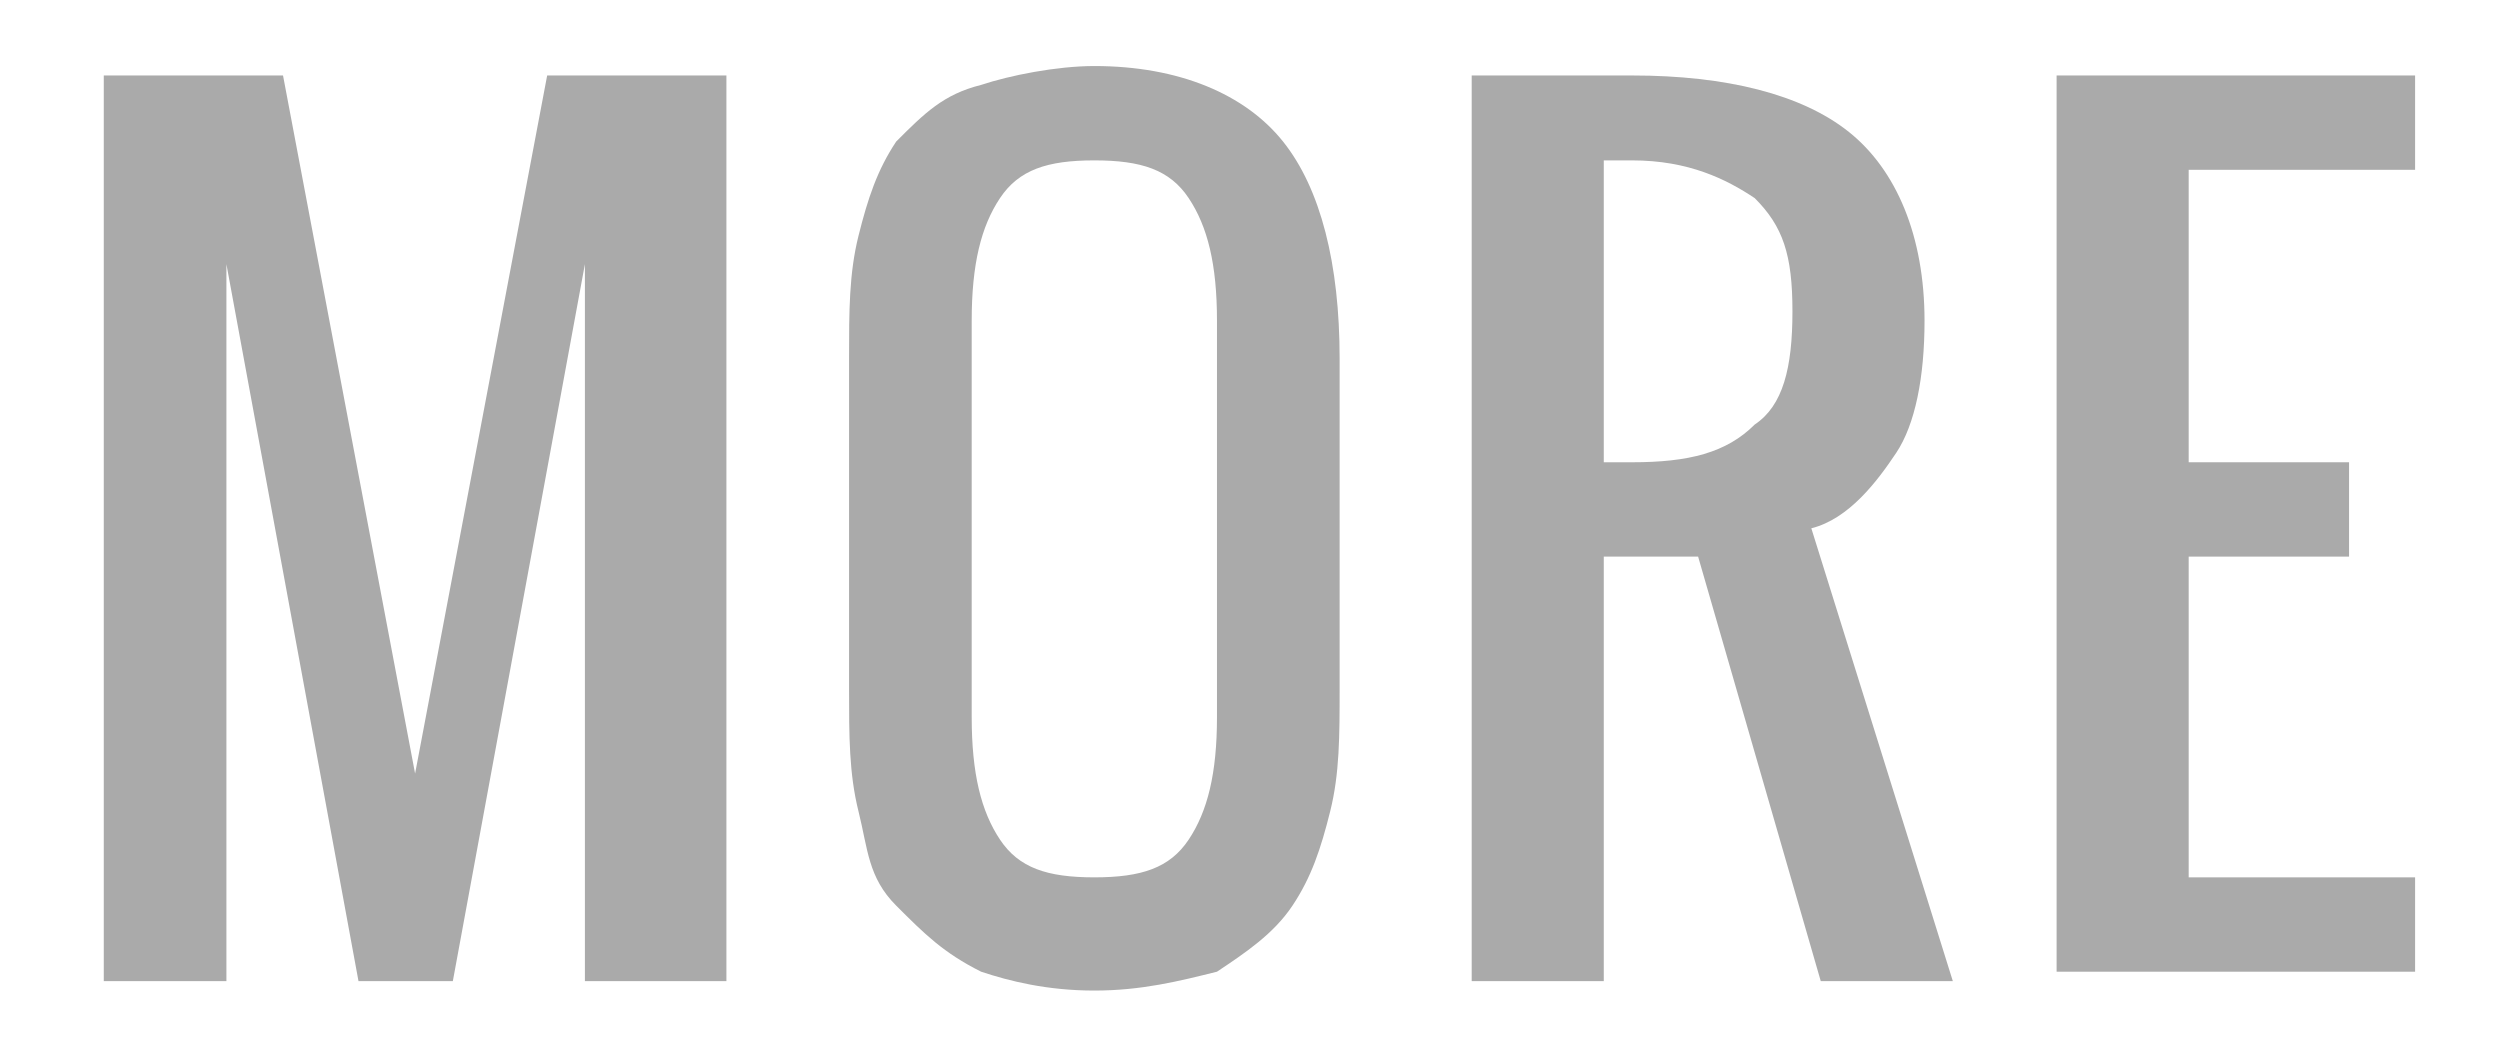 <?xml version="1.0" encoding="utf-8"?>
<!-- Generator: Adobe Illustrator 19.1.0, SVG Export Plug-In . SVG Version: 6.00 Build 0)  -->
<svg version="1.1" id="Layer_1" xmlns="http://www.w3.org/2000/svg" xmlns:xlink="http://www.w3.org/1999/xlink" x="0px" y="0px"
	 viewBox="0 0 26.5 11.1" style="enable-background:new 0 0 26.5 11.1;" xml:space="preserve">
<style type="text/css">
	.st0{fill:#AAAAAA;}
</style>
<g>
	<path class="st0" d="M1.1,10.4V0.8H3l1.4,7.4l1.4-7.4h1.9v9.6H6.2V2.8l-1.4,7.6h-1L2.4,2.8v7.6H1.1z"/>
	<path class="st0" d="M11.6,10.5c-0.5,0-0.9-0.1-1.2-0.2C10,10.1,9.8,9.9,9.5,9.6S9.2,9,9.1,8.6C9,8.2,9,7.8,9,7.3V3.8
		c0-0.5,0-0.9,0.1-1.3s0.2-0.7,0.4-1C9.8,1.2,10,1,10.4,0.9c0.3-0.1,0.8-0.2,1.2-0.2c0.9,0,1.6,0.3,2,0.8s0.6,1.3,0.6,2.3v3.5
		c0,0.5,0,0.9-0.1,1.3c-0.1,0.4-0.2,0.7-0.4,1c-0.2,0.3-0.5,0.5-0.8,0.7C12.5,10.4,12.1,10.5,11.6,10.5z M10.6,8.9
		c0.2,0.3,0.5,0.4,1,0.4s0.8-0.1,1-0.4c0.2-0.3,0.3-0.7,0.3-1.3V3.4c0-0.6-0.1-1-0.3-1.3s-0.5-0.4-1-0.4s-0.8,0.1-1,0.4
		s-0.3,0.7-0.3,1.3v4.2C10.3,8.2,10.4,8.6,10.6,8.9z"/>
	<path class="st0" d="M15.6,10.4V0.8h1.7c1,0,1.8,0.2,2.3,0.6s0.8,1.1,0.8,2c0,0.6-0.1,1.1-0.3,1.4s-0.5,0.7-0.9,0.8l1.5,4.8h-1.4
		L18,5.9h-1v4.5H15.6z M17,4.9h0.3c0.6,0,1-0.1,1.3-0.4c0.3-0.2,0.4-0.6,0.4-1.2s-0.1-0.9-0.4-1.2c-0.3-0.2-0.7-0.4-1.3-0.4H17V4.9z
		"/>
	<path class="st0" d="M21.8,10.4V0.8h3.8v1h-2.4v3.1h1.7v1h-1.7v3.4h2.4v1H21.8z"/>
</g>
</svg>
